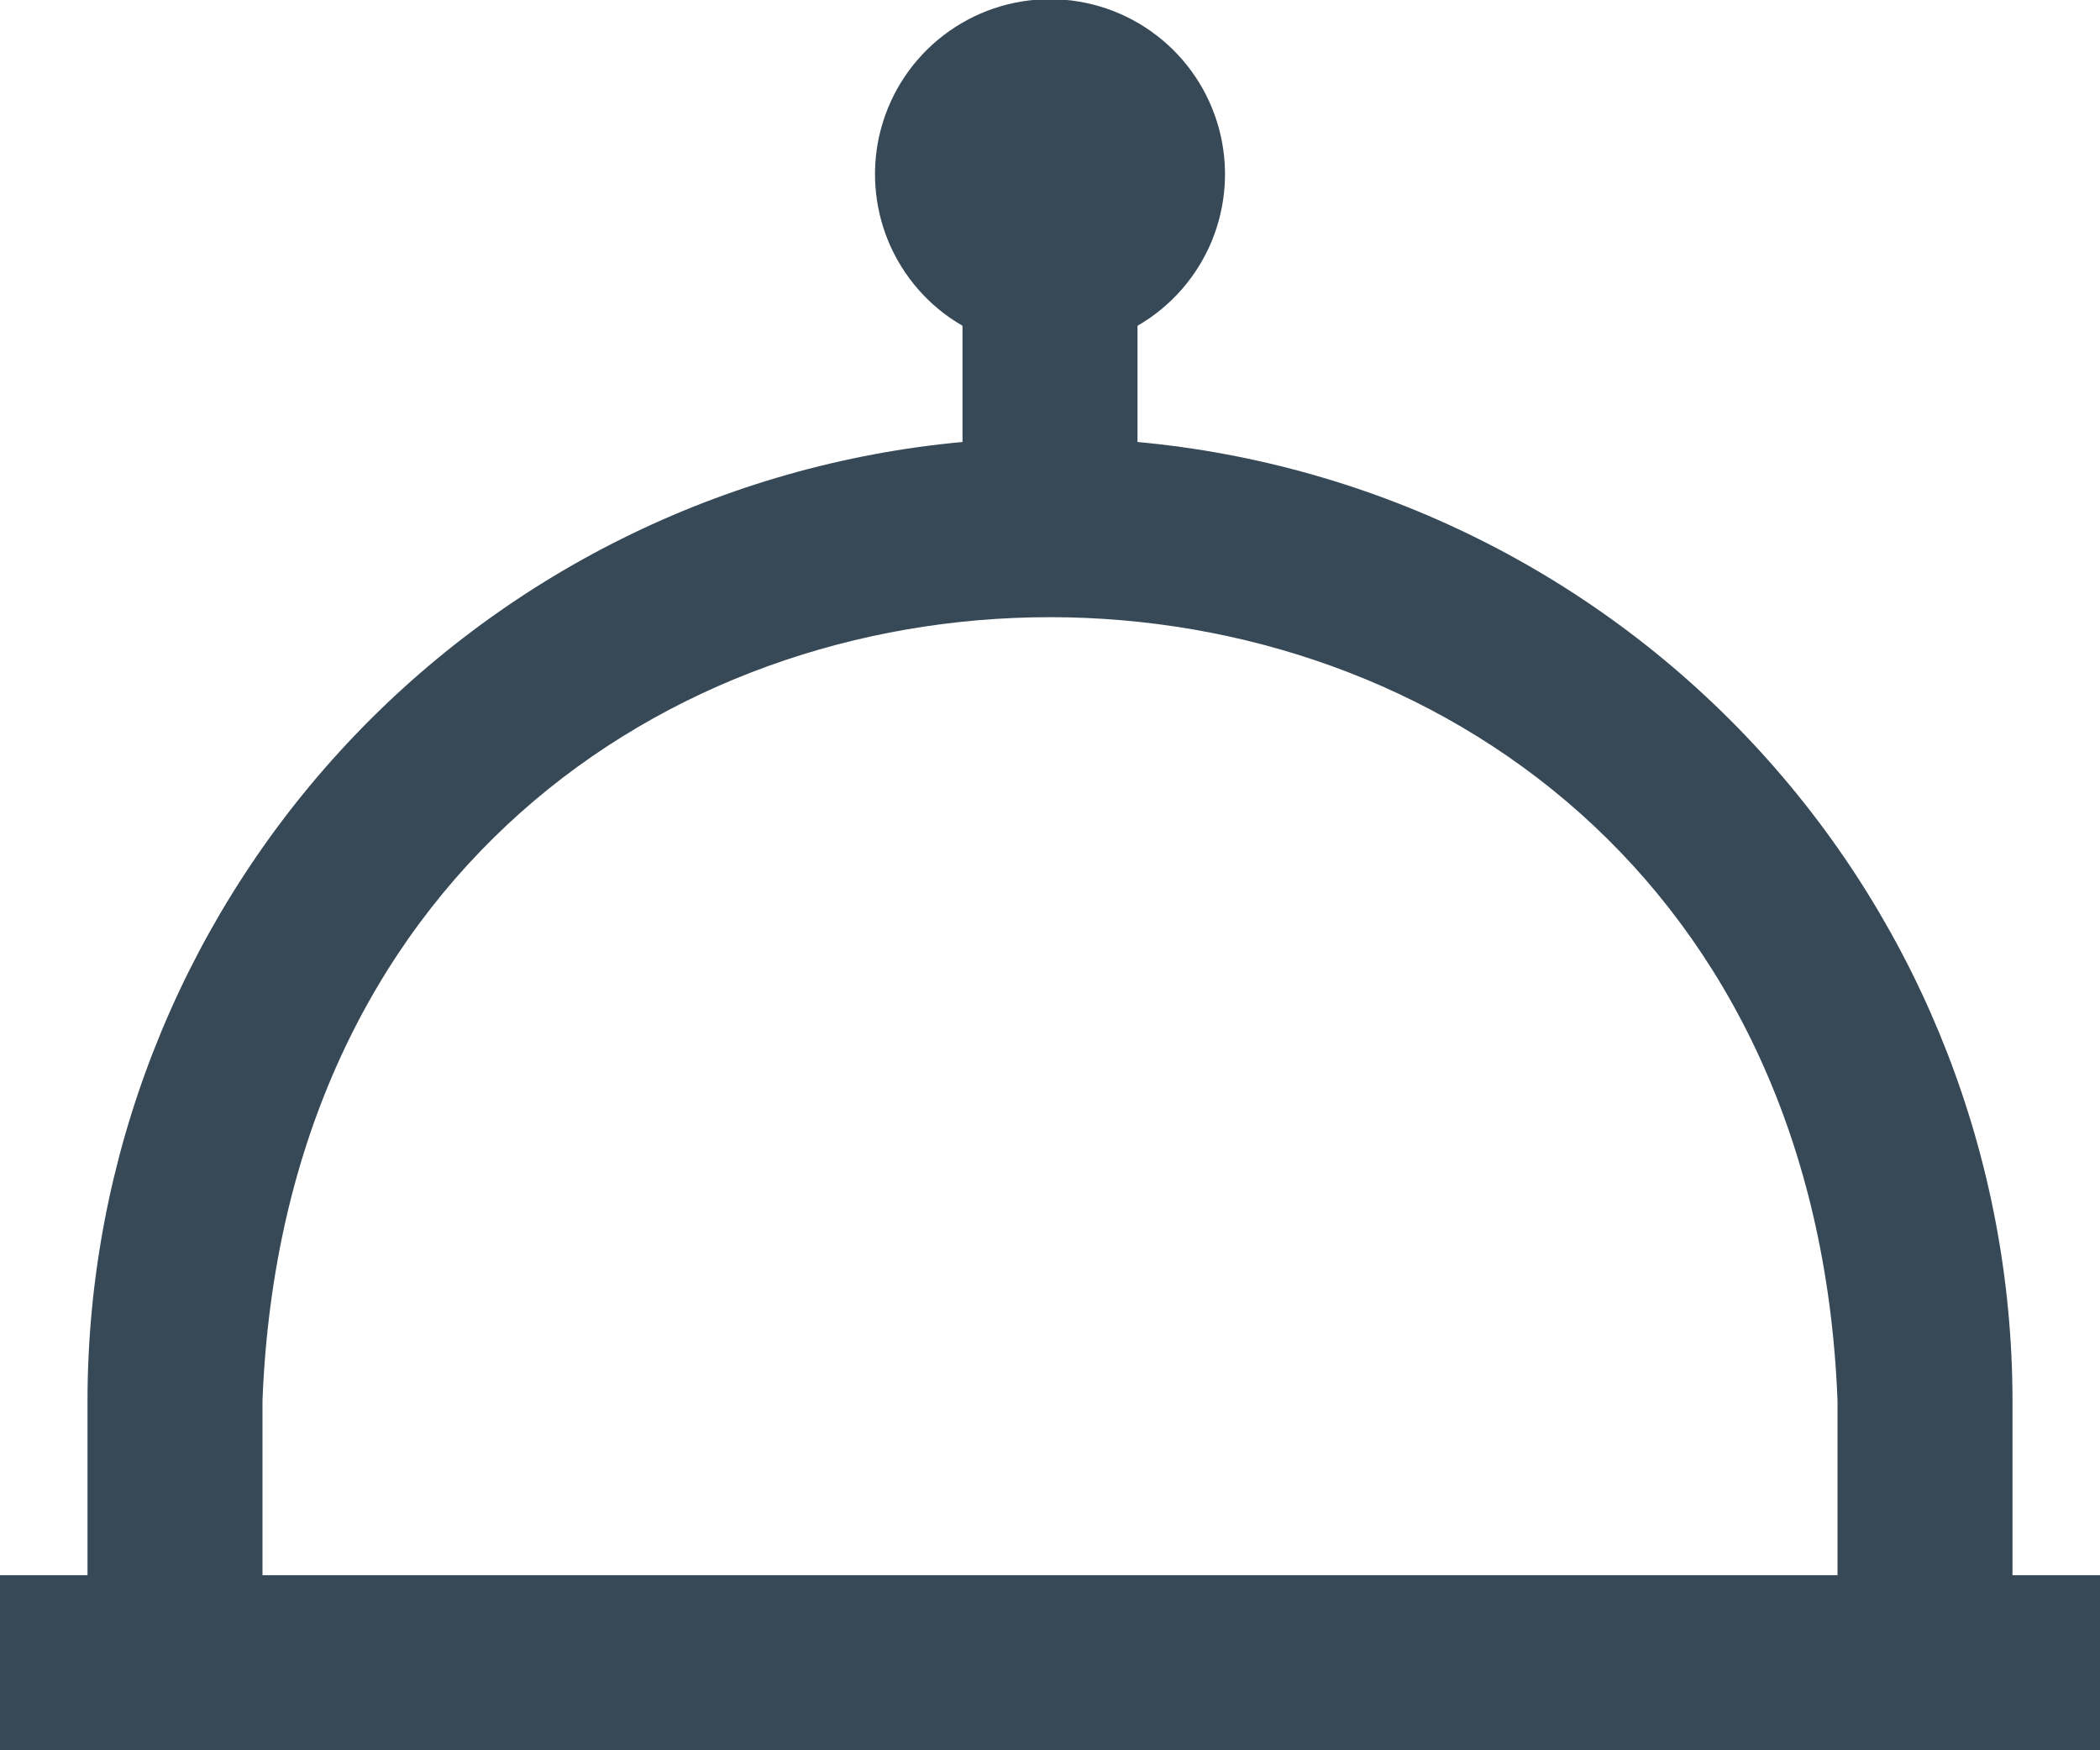 <svg width="48" height="40" viewBox="0 0 48 40" fill="none" xmlns="http://www.w3.org/2000/svg" xmlns:xlink="http://www.w3.org/1999/xlink">
<path d="M46,35.999L46,31.999C45.993,26.514 43.938,21.229 40.239,17.178C36.54,13.128 31.462,10.604 26,10.101L26,7.445C26.763,7.005 27.359,6.325 27.696,5.512C28.032,4.698 28.092,3.796 27.864,2.946C27.636,2.095 27.134,1.344 26.435,0.808C25.736,0.272 24.881,-0.019 24,-0.019C23.119,-0.019 22.264,0.272 21.565,0.808C20.866,1.344 20.364,2.095 20.136,2.946C19.908,3.796 19.968,4.698 20.304,5.512C20.641,6.325 21.237,7.005 22,7.445L22,10.101C16.538,10.604 11.46,13.128 7.761,17.178C4.062,21.229 2.007,26.514 2,31.999L2,35.999L0,35.999L0,39.999L48,39.999L48,35.999L46,35.999ZM6,31.999C6.946,8.131 41.062,8.149 42,31.999L42,35.999L6,35.999L6,31.999Z" fill="#374957"/>
</svg>
